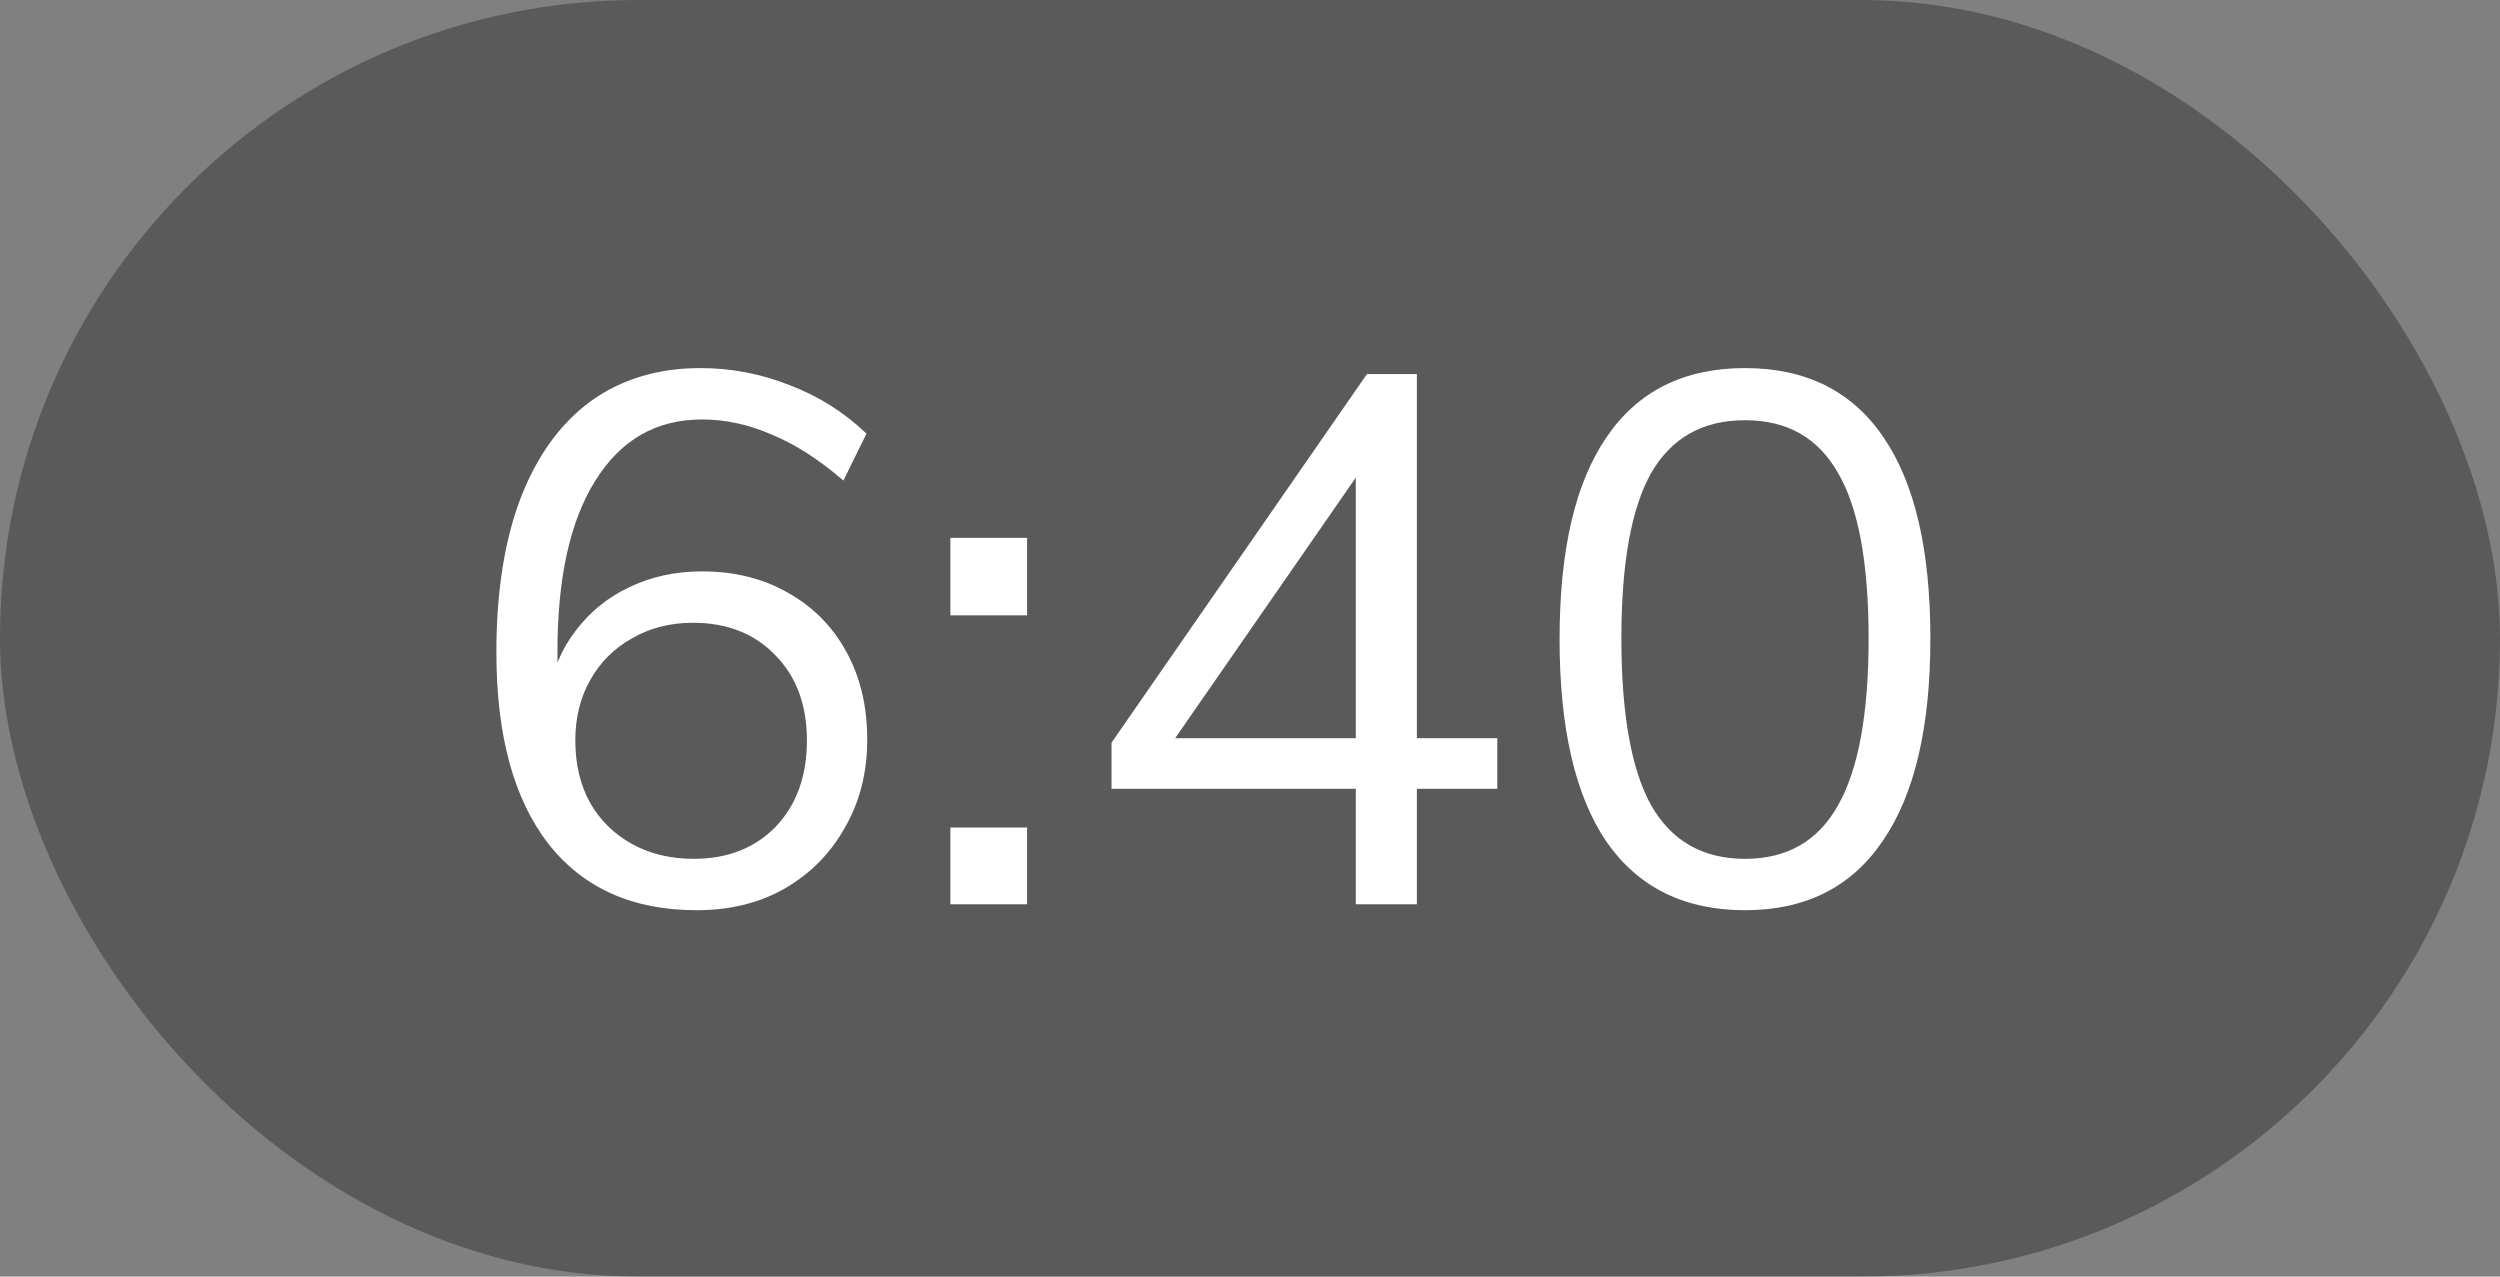 <svg width="47" height="24" viewBox="0 0 47 24" fill="none" xmlns="http://www.w3.org/2000/svg">
<rect x="0" y="0" width="47" height="24" fill="#808080" stroke="none"/>
<rect opacity="0.3" width="47" height="24" rx="12" fill="black"/>
<path d="M13.098 17.112C11.894 17.112 10.966 16.697 10.312 15.866C9.659 15.026 9.332 13.827 9.332 12.268C9.332 11.139 9.482 10.177 9.78 9.384C10.088 8.581 10.527 7.97 11.096 7.55C11.675 7.13 12.366 6.92 13.168 6.92C13.747 6.92 14.307 7.027 14.848 7.242C15.389 7.447 15.87 7.751 16.29 8.152L15.856 9.034C15.389 8.633 14.937 8.343 14.498 8.166C14.069 7.979 13.635 7.886 13.196 7.886C12.338 7.886 11.67 8.269 11.194 9.034C10.718 9.79 10.48 10.863 10.48 12.254V13.458L10.312 13.08C10.387 12.604 10.559 12.193 10.83 11.848C11.101 11.493 11.437 11.223 11.838 11.036C12.249 10.84 12.701 10.742 13.196 10.742C13.812 10.742 14.354 10.877 14.82 11.148C15.287 11.409 15.651 11.778 15.912 12.254C16.174 12.73 16.304 13.281 16.304 13.906C16.304 14.522 16.164 15.073 15.884 15.558C15.614 16.043 15.236 16.426 14.75 16.706C14.274 16.977 13.723 17.112 13.098 17.112ZM13.042 16.146C13.677 16.146 14.19 15.945 14.582 15.544C14.974 15.133 15.17 14.592 15.17 13.92C15.17 13.257 14.974 12.725 14.582 12.324C14.19 11.913 13.672 11.708 13.028 11.708C12.599 11.708 12.216 11.806 11.88 12.002C11.544 12.189 11.283 12.45 11.096 12.786C10.909 13.113 10.816 13.491 10.816 13.92C10.816 14.368 10.909 14.76 11.096 15.096C11.283 15.423 11.544 15.679 11.88 15.866C12.216 16.053 12.604 16.146 13.042 16.146ZM17.867 15.558H19.309V17H17.867V15.558ZM17.867 10.112H19.309V11.568H17.867V10.112ZM25.489 17V8.474H25.839L21.695 14.452L21.709 13.878H28.149V14.83H20.897V13.962L25.699 7.032H26.637V17H25.489ZM32.806 17.112C31.667 17.112 30.799 16.683 30.201 15.824C29.613 14.956 29.32 13.687 29.32 12.016C29.32 10.345 29.613 9.081 30.201 8.222C30.79 7.354 31.657 6.92 32.806 6.92C33.953 6.92 34.822 7.354 35.41 8.222C35.998 9.081 36.291 10.341 36.291 12.002C36.291 13.673 35.993 14.942 35.395 15.81C34.807 16.678 33.944 17.112 32.806 17.112ZM32.806 16.146C33.599 16.146 34.182 15.81 34.556 15.138C34.938 14.466 35.13 13.421 35.13 12.002C35.13 10.583 34.938 9.547 34.556 8.894C34.182 8.231 33.599 7.9 32.806 7.9C32.012 7.9 31.424 8.231 31.041 8.894C30.668 9.557 30.482 10.593 30.482 12.002C30.482 13.421 30.668 14.466 31.041 15.138C31.424 15.81 32.012 16.146 32.806 16.146Z" fill="white"/>
</svg>
